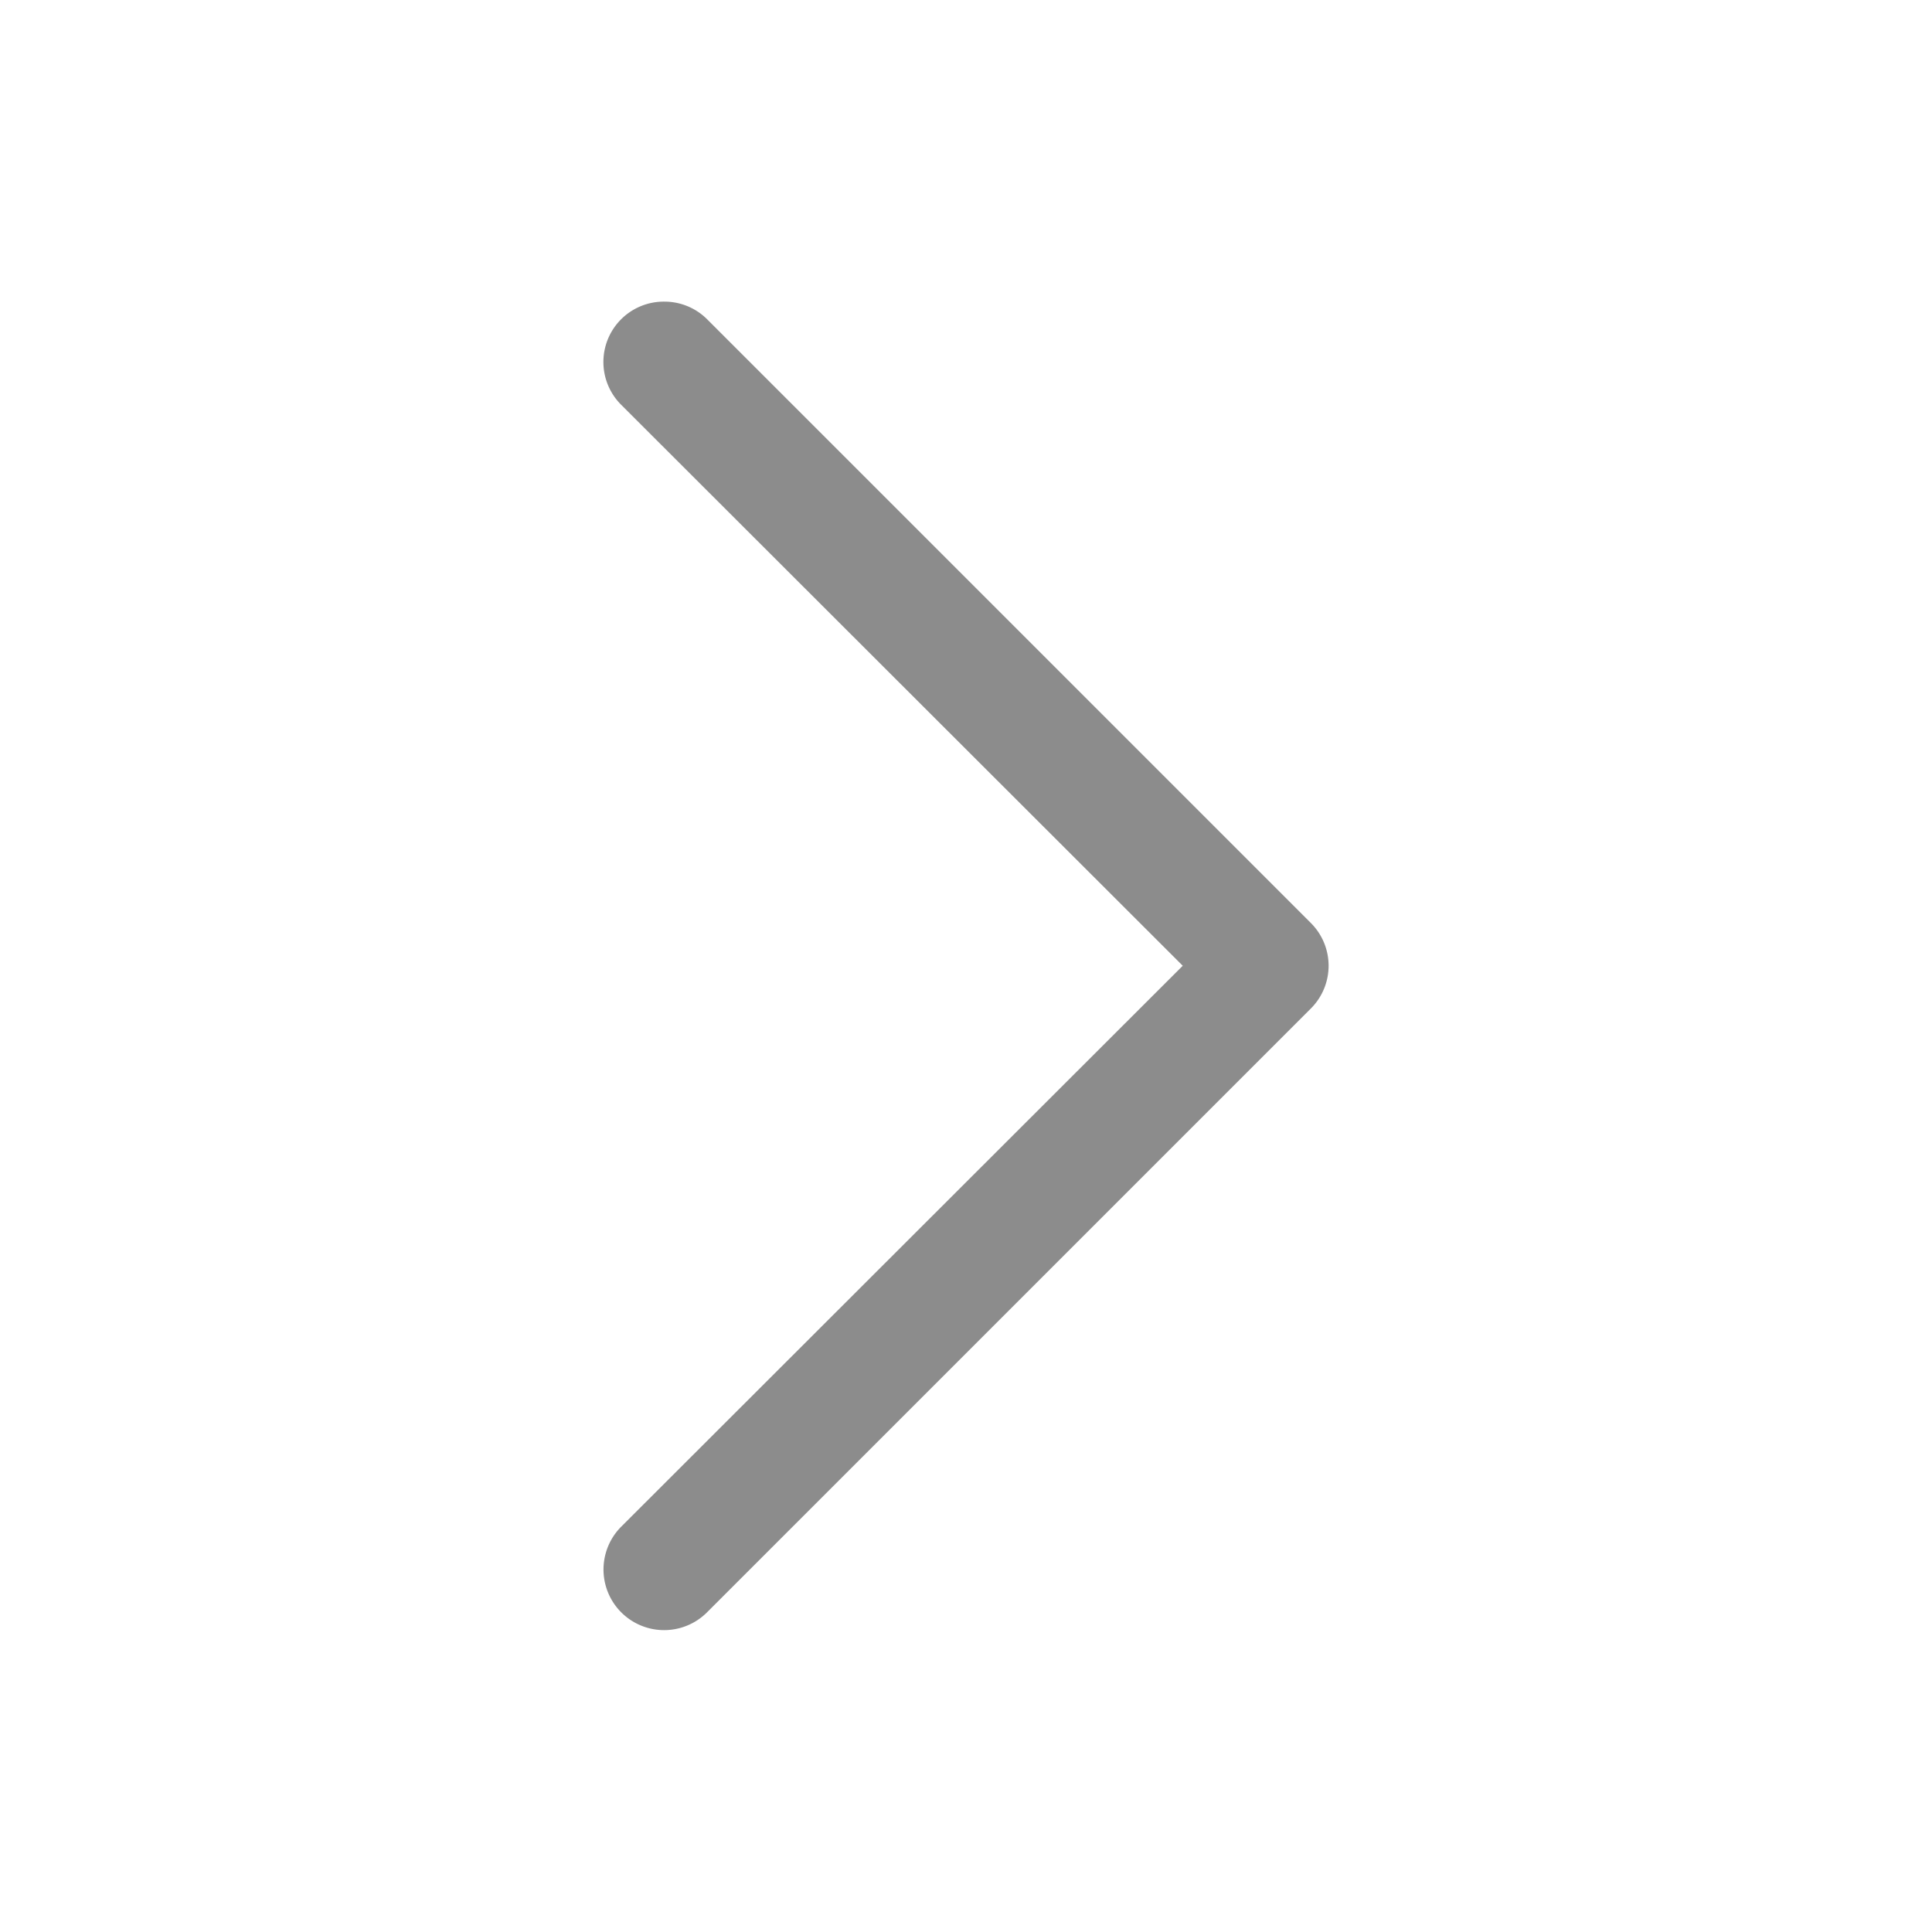 <svg xmlns="http://www.w3.org/2000/svg" width="72" height="72" viewBox="0 0 256 256"><g stroke-miterlimit="10" font-family="none" font-size="none" font-weight="none" text-anchor="none"><path fill="none" fill-opacity="0" d="M0 256V0h256v256z" style="mix-blend-mode:normal"/><path fill="#8c8c8c" d="M21 27a1 1 0 0 1-.71-.29l-10-10a1 1 0 0 1 0-1.42l10-10a1.004 1.004 0 0 1 1.42 1.42L12.41 16l9.3 9.29A1 1 0 0 1 21 27z" style="mix-blend-mode:normal" transform="matrix(-8 0 0 -8 256 255.967)"/></g></svg>